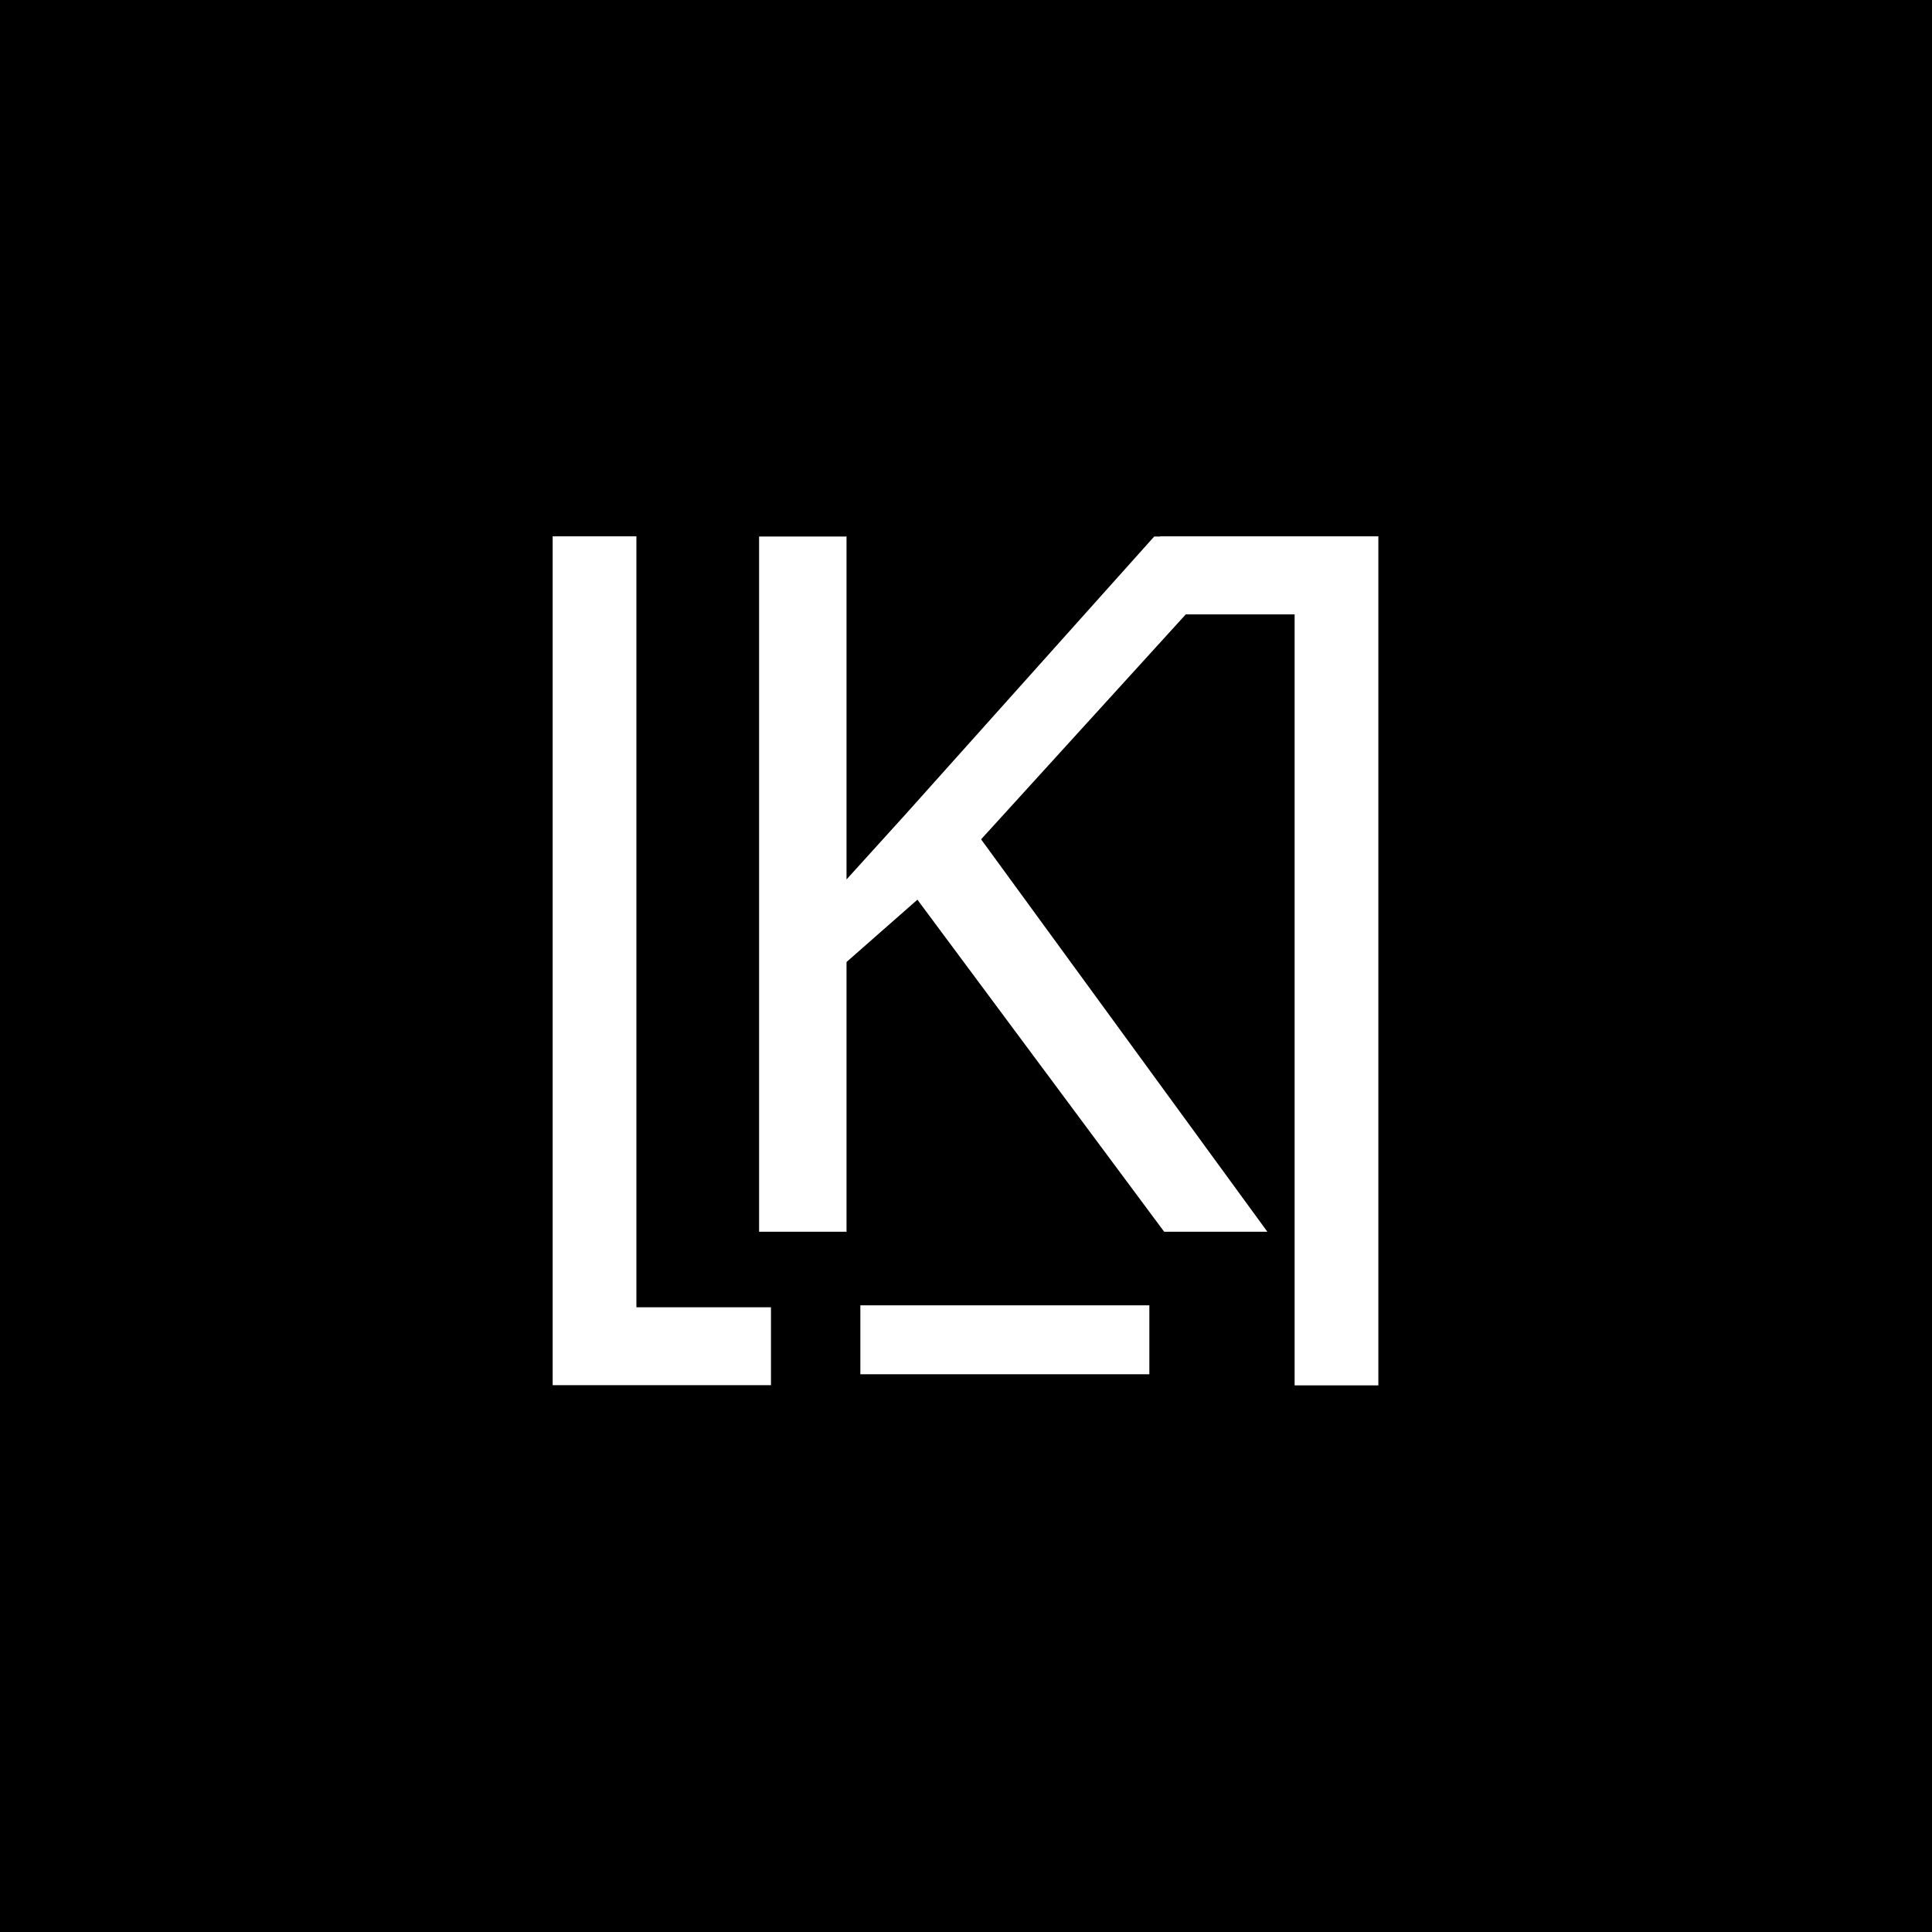<svg xmlns="http://www.w3.org/2000/svg" viewBox="0 0 99.21 99.21">
  <defs>
    <style>
      .cls-1 {
        fill: #fff;
      }
    </style>
  </defs>
  <title>black</title>
  <g id="sfondo">
    <rect width="99.21" height="99.21"/>
  </g>
  <g id="sign">
    <path class="cls-1" d="M32.68,27.54V67.13h6.91v4H28.38V27.54Z"/>
    <g>
      <polygon class="cls-1" points="59.57 27.54 59.57 27.55 59.27 27.55 46.55 41.76 43.47 45.16 43.47 27.55 38.98 27.55 38.98 63.25 43.47 63.25 43.47 49.4 47.11 46.2 59.78 63.25 65.08 63.25 50.38 43.1 60.89 31.55 66.48 31.55 66.48 71.14 70.78 71.14 70.78 27.54 59.57 27.54"/>
      <rect class="cls-1" x="44.18" y="67.03" width="14.84" height="3.54"/>
    </g>
  </g>
</svg>
